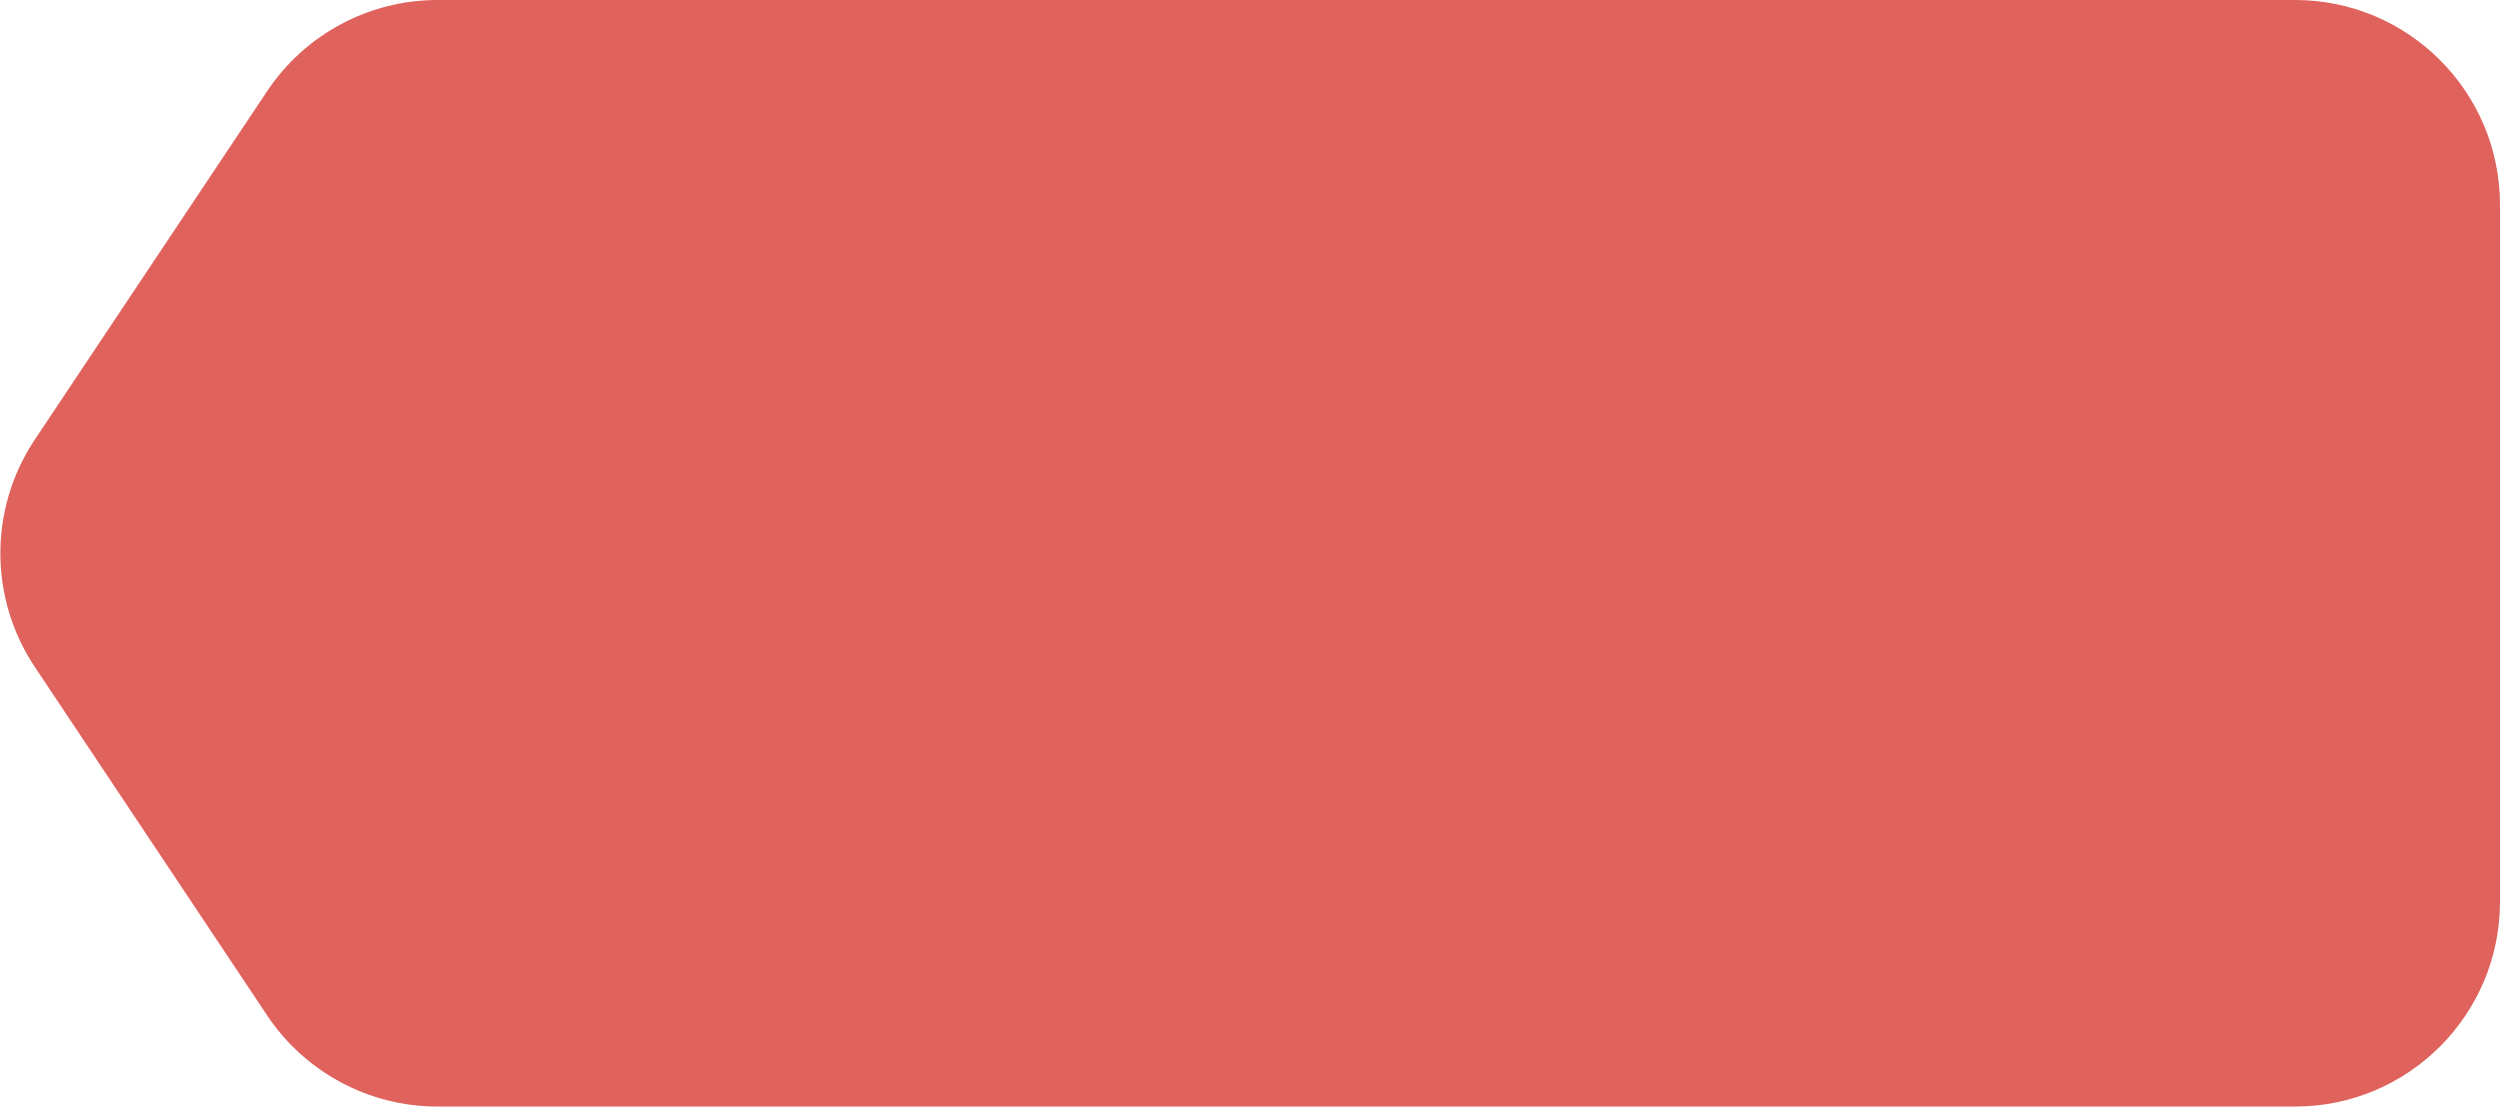 <svg width="61" height="27" viewBox="0 0 61 27" fill="none" xmlns="http://www.w3.org/2000/svg">
<path d="M61 5C61 2.239 58.761 0 56 0H10.676C9.004 0 7.443 0.836 6.516 2.227L0.849 10.726C-0.271 12.406 -0.271 14.594 0.849 16.273L6.516 24.773C7.443 26.165 9.004 27 10.676 27H56C58.761 27 61 24.761 61 22V5Z" fill="#DF635C"/>
</svg>
